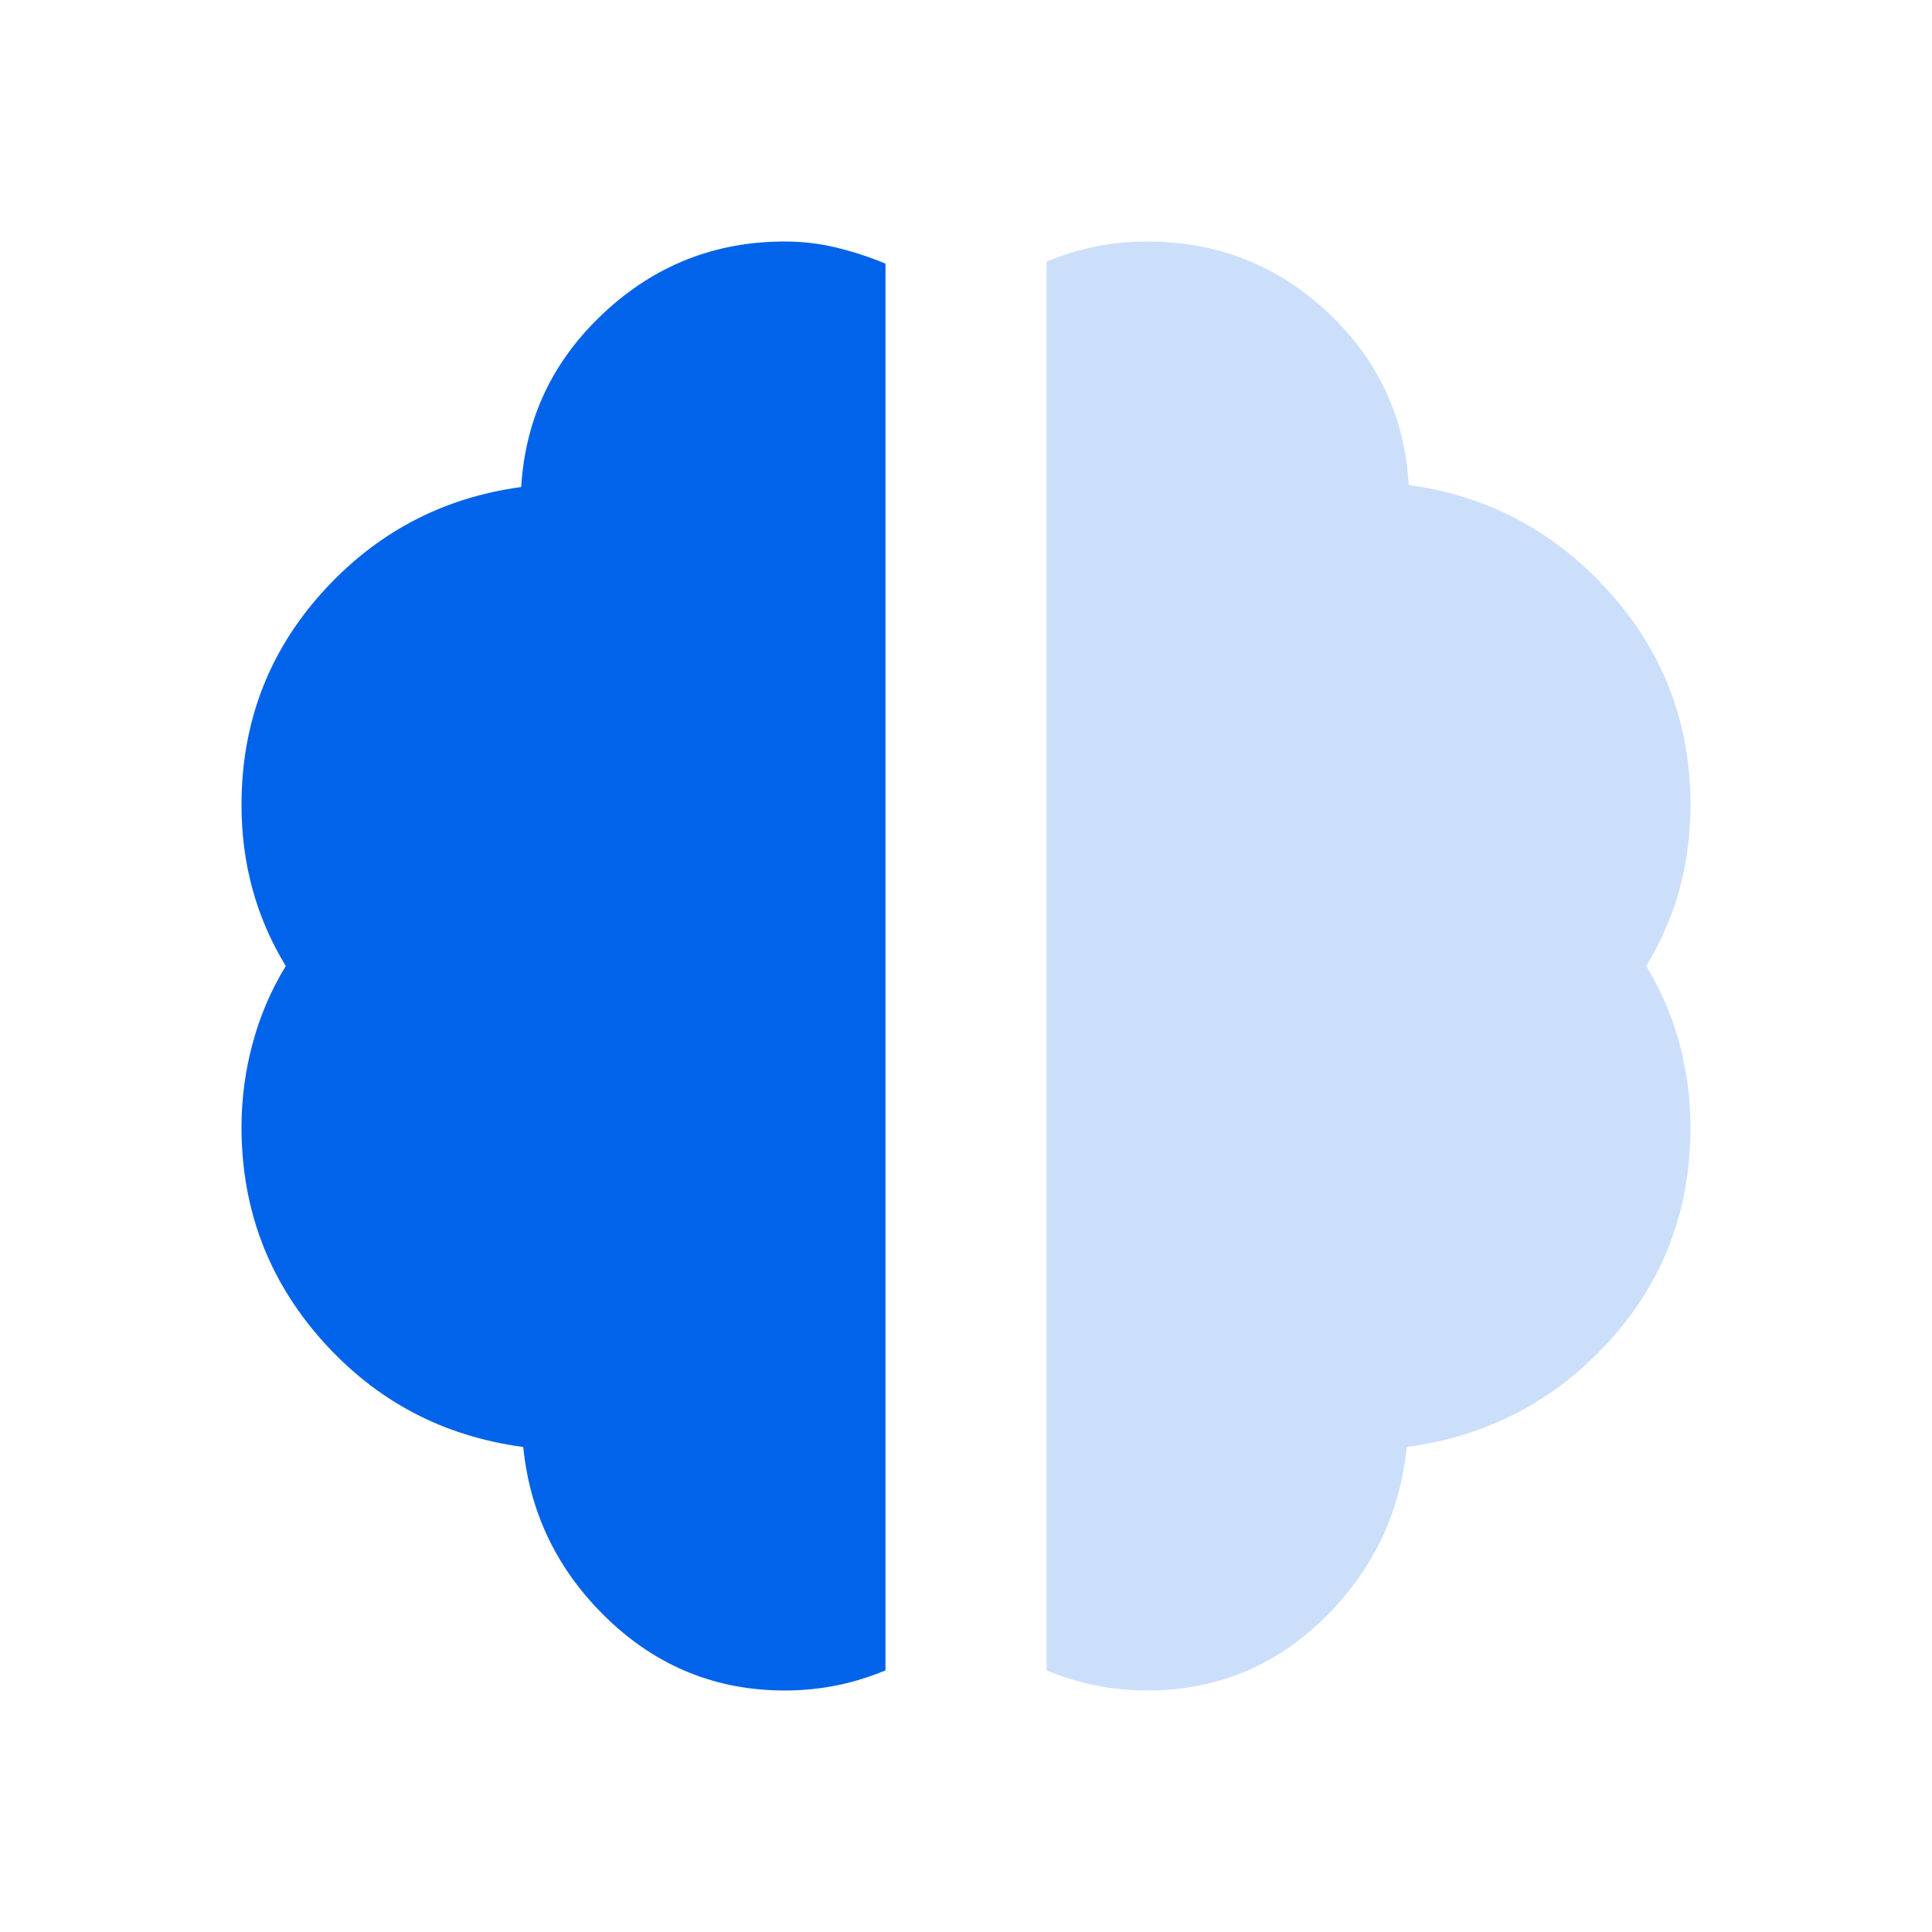 <svg width="24" height="24" viewBox="0 0 24 24" fill="none" xmlns="http://www.w3.org/2000/svg">
<mask id="mask0_332_22" style="mask-type:alpha" maskUnits="userSpaceOnUse" x="0" y="0" width="24" height="24">
<rect width="24" height="24" fill="#D9D9D9"/>
</mask>
<g mask="url(#mask0_332_22)">
<path d="M9.75 21C8.9 21 8.167 20.704 7.55 20.113C6.933 19.521 6.583 18.808 6.5 17.975C5.5 17.842 4.667 17.4 4 16.65C3.333 15.9 3 15.017 3 14C3 13.65 3.046 13.304 3.138 12.963C3.229 12.621 3.367 12.3 3.55 12C3.367 11.7 3.229 11.383 3.138 11.05C3.046 10.717 3 10.367 3 10C3 8.983 3.333 8.104 4 7.362C4.667 6.621 5.492 6.183 6.475 6.05C6.525 5.2 6.867 4.479 7.5 3.888C8.133 3.296 8.883 3 9.75 3C9.967 3 10.179 3.025 10.387 3.075C10.596 3.125 10.8 3.192 11 3.275V20.75C10.8 20.833 10.596 20.896 10.387 20.938C10.179 20.979 9.967 21 9.75 21Z" fill="#0063EA"/>
<path opacity="0.2" d="M13.613 20.938C13.821 20.979 14.033 21 14.25 21C15.1 21 15.829 20.704 16.438 20.113C17.046 19.521 17.392 18.808 17.475 17.975C18.475 17.842 19.312 17.404 19.988 16.663C20.663 15.921 21 15.033 21 14C21 13.65 20.954 13.304 20.863 12.963C20.771 12.621 20.633 12.3 20.45 12C20.633 11.7 20.771 11.383 20.863 11.05C20.954 10.717 21 10.367 21 10C21 8.983 20.663 8.1 19.988 7.35C19.312 6.6 18.483 6.158 17.5 6.025C17.45 5.175 17.113 4.458 16.488 3.875C15.863 3.292 15.117 3 14.25 3C14.033 3 13.821 3.021 13.613 3.062C13.404 3.104 13.2 3.167 13 3.25V20.75C13.2 20.833 13.404 20.896 13.613 20.938Z" fill="#0063EA"/>
</g>
</svg>
